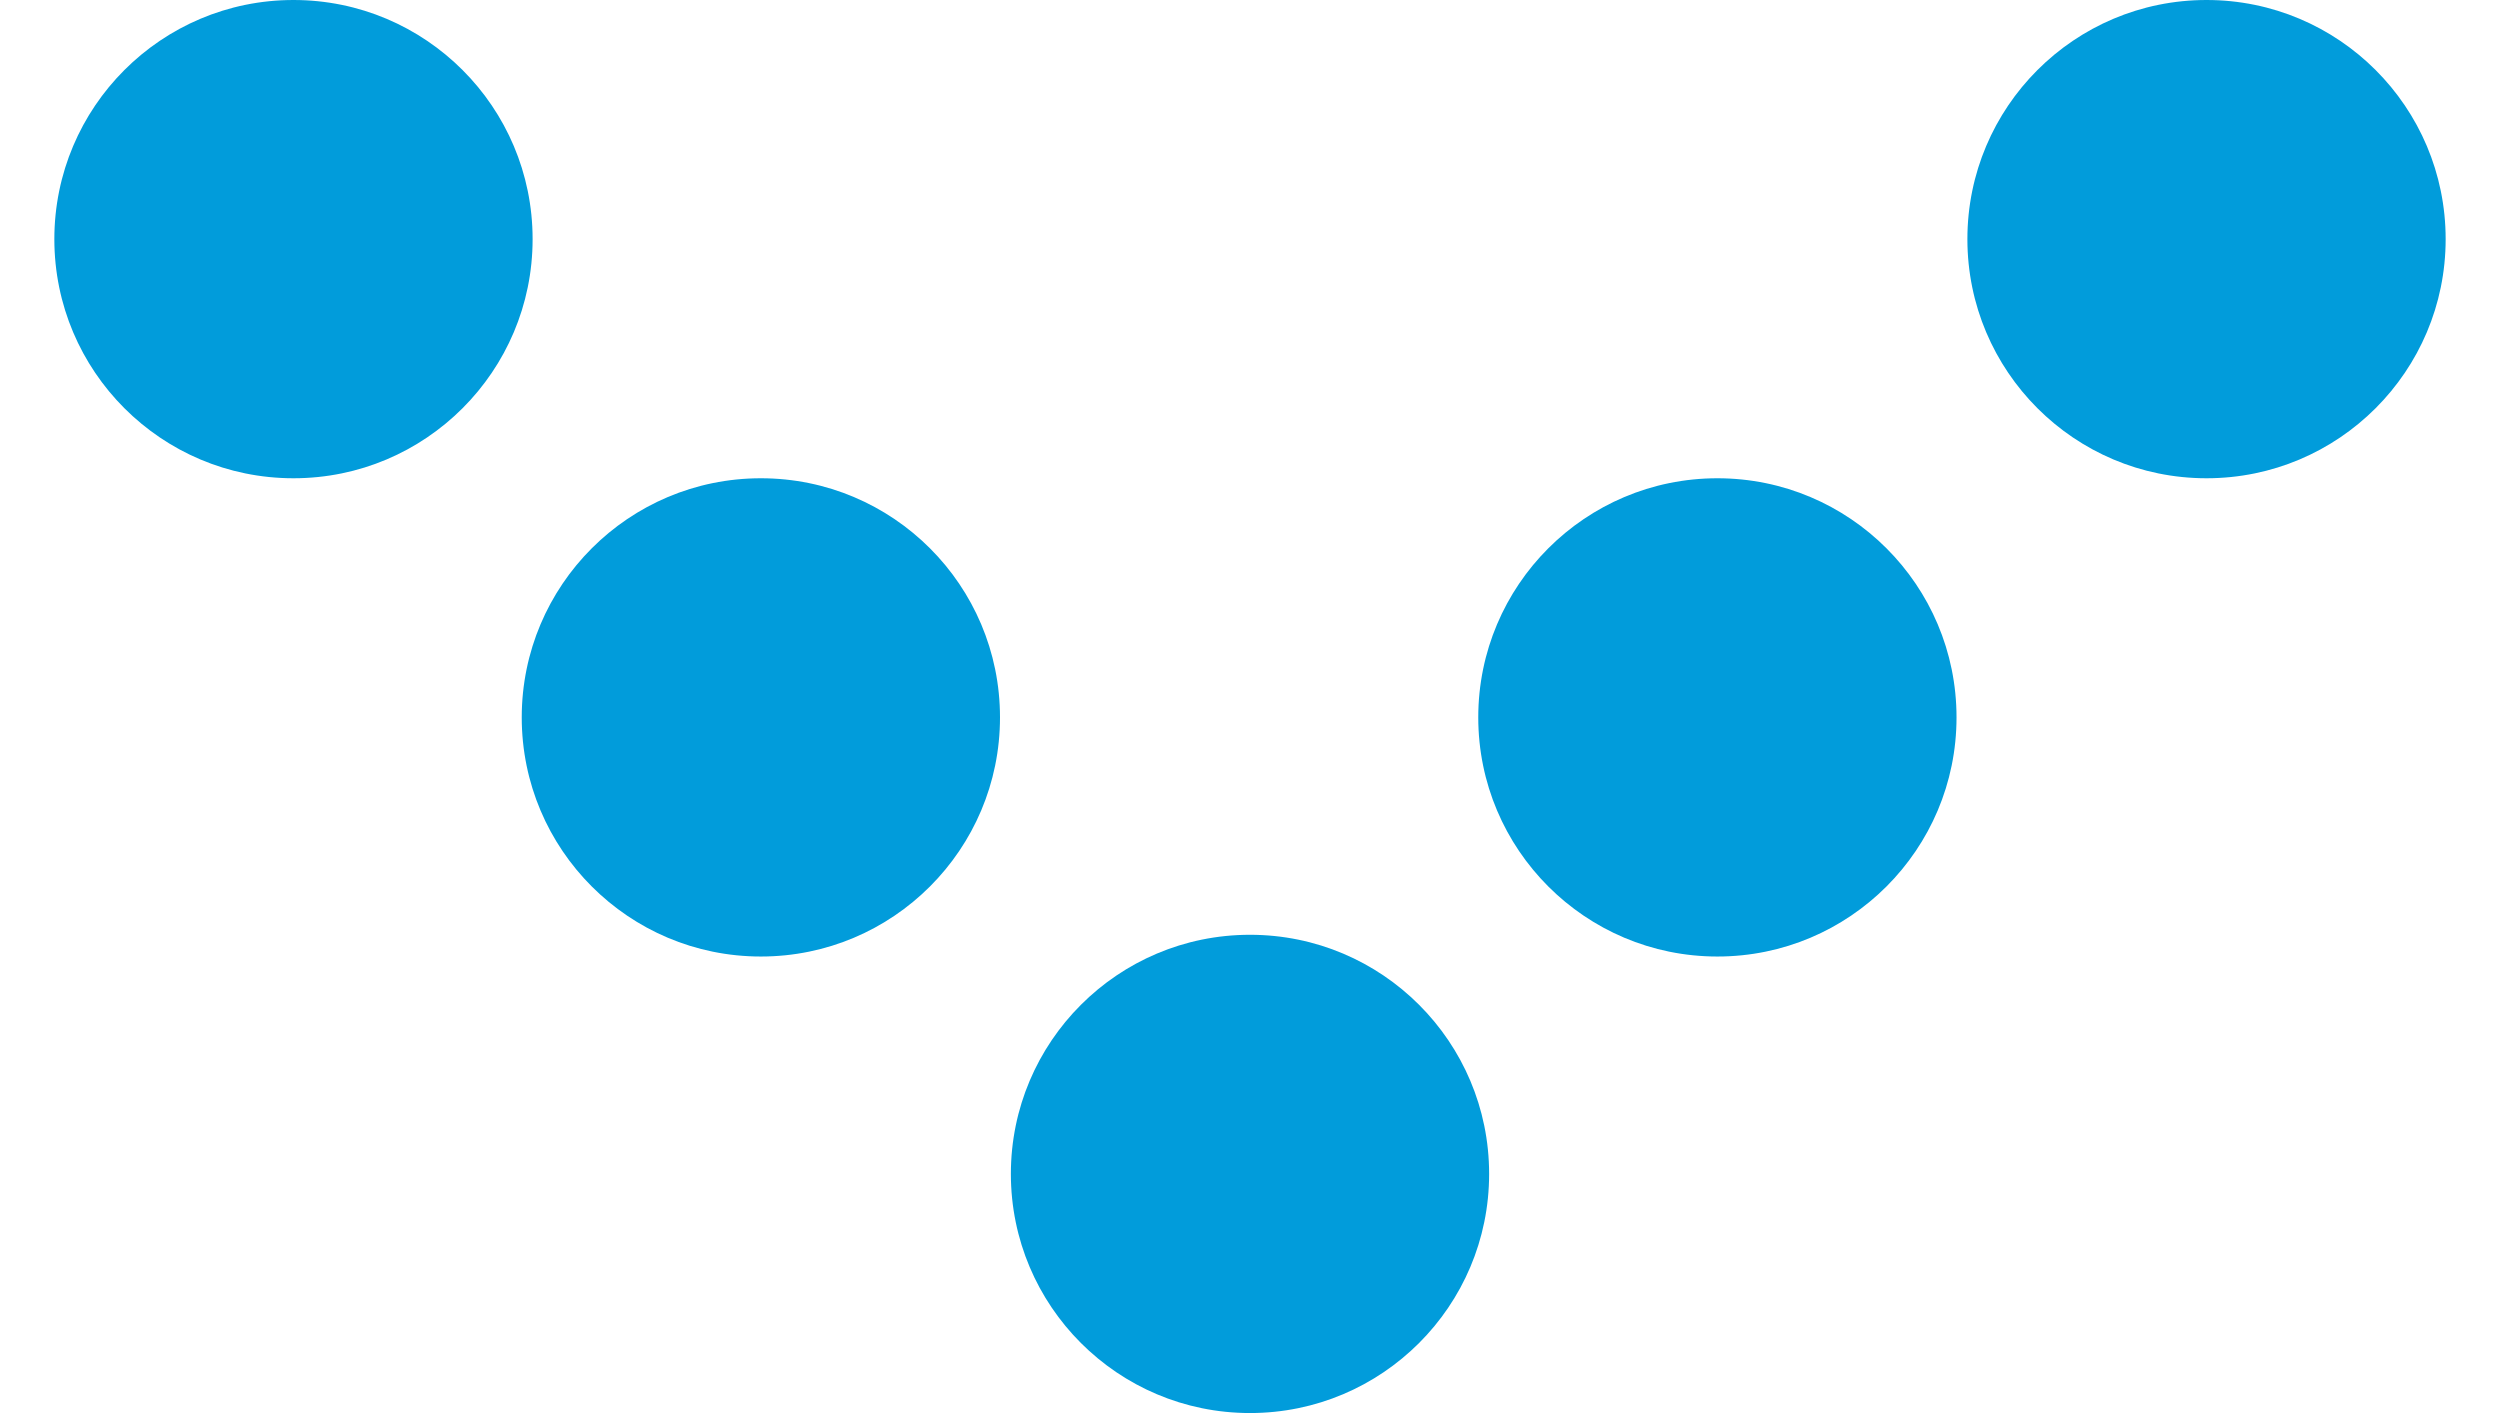 <?xml version="1.0" encoding="utf-8"?>
<!-- Generator: Adobe Illustrator 19.0.0, SVG Export Plug-In . SVG Version: 6.00 Build 0)  -->
<svg version="1.1" id="Layer_1" xmlns="http://www.w3.org/2000/svg" xmlns:xlink="http://www.w3.org/1999/xlink" x="0px" y="0px"
	 viewBox="-738 994 23 13" style="enable-background:new -738 994 23 13;" xml:space="preserve">
<style type="text/css">
	.st0{fill:#019CDB;}
</style>
<g>
	<circle class="st0" cx="-735.3" cy="996.2" r="2.2"/>
	<circle class="st0" cx="-717.7" cy="996.2" r="2.2"/>
	<circle class="st0" cx="-722.2" cy="1000.6" r="2.2"/>
	<circle class="st0" cx="-731" cy="1000.6" r="2.2"/>
	<circle class="st0" cx="-726.5" cy="1004.8" r="2.2"/>
</g>
</svg>
